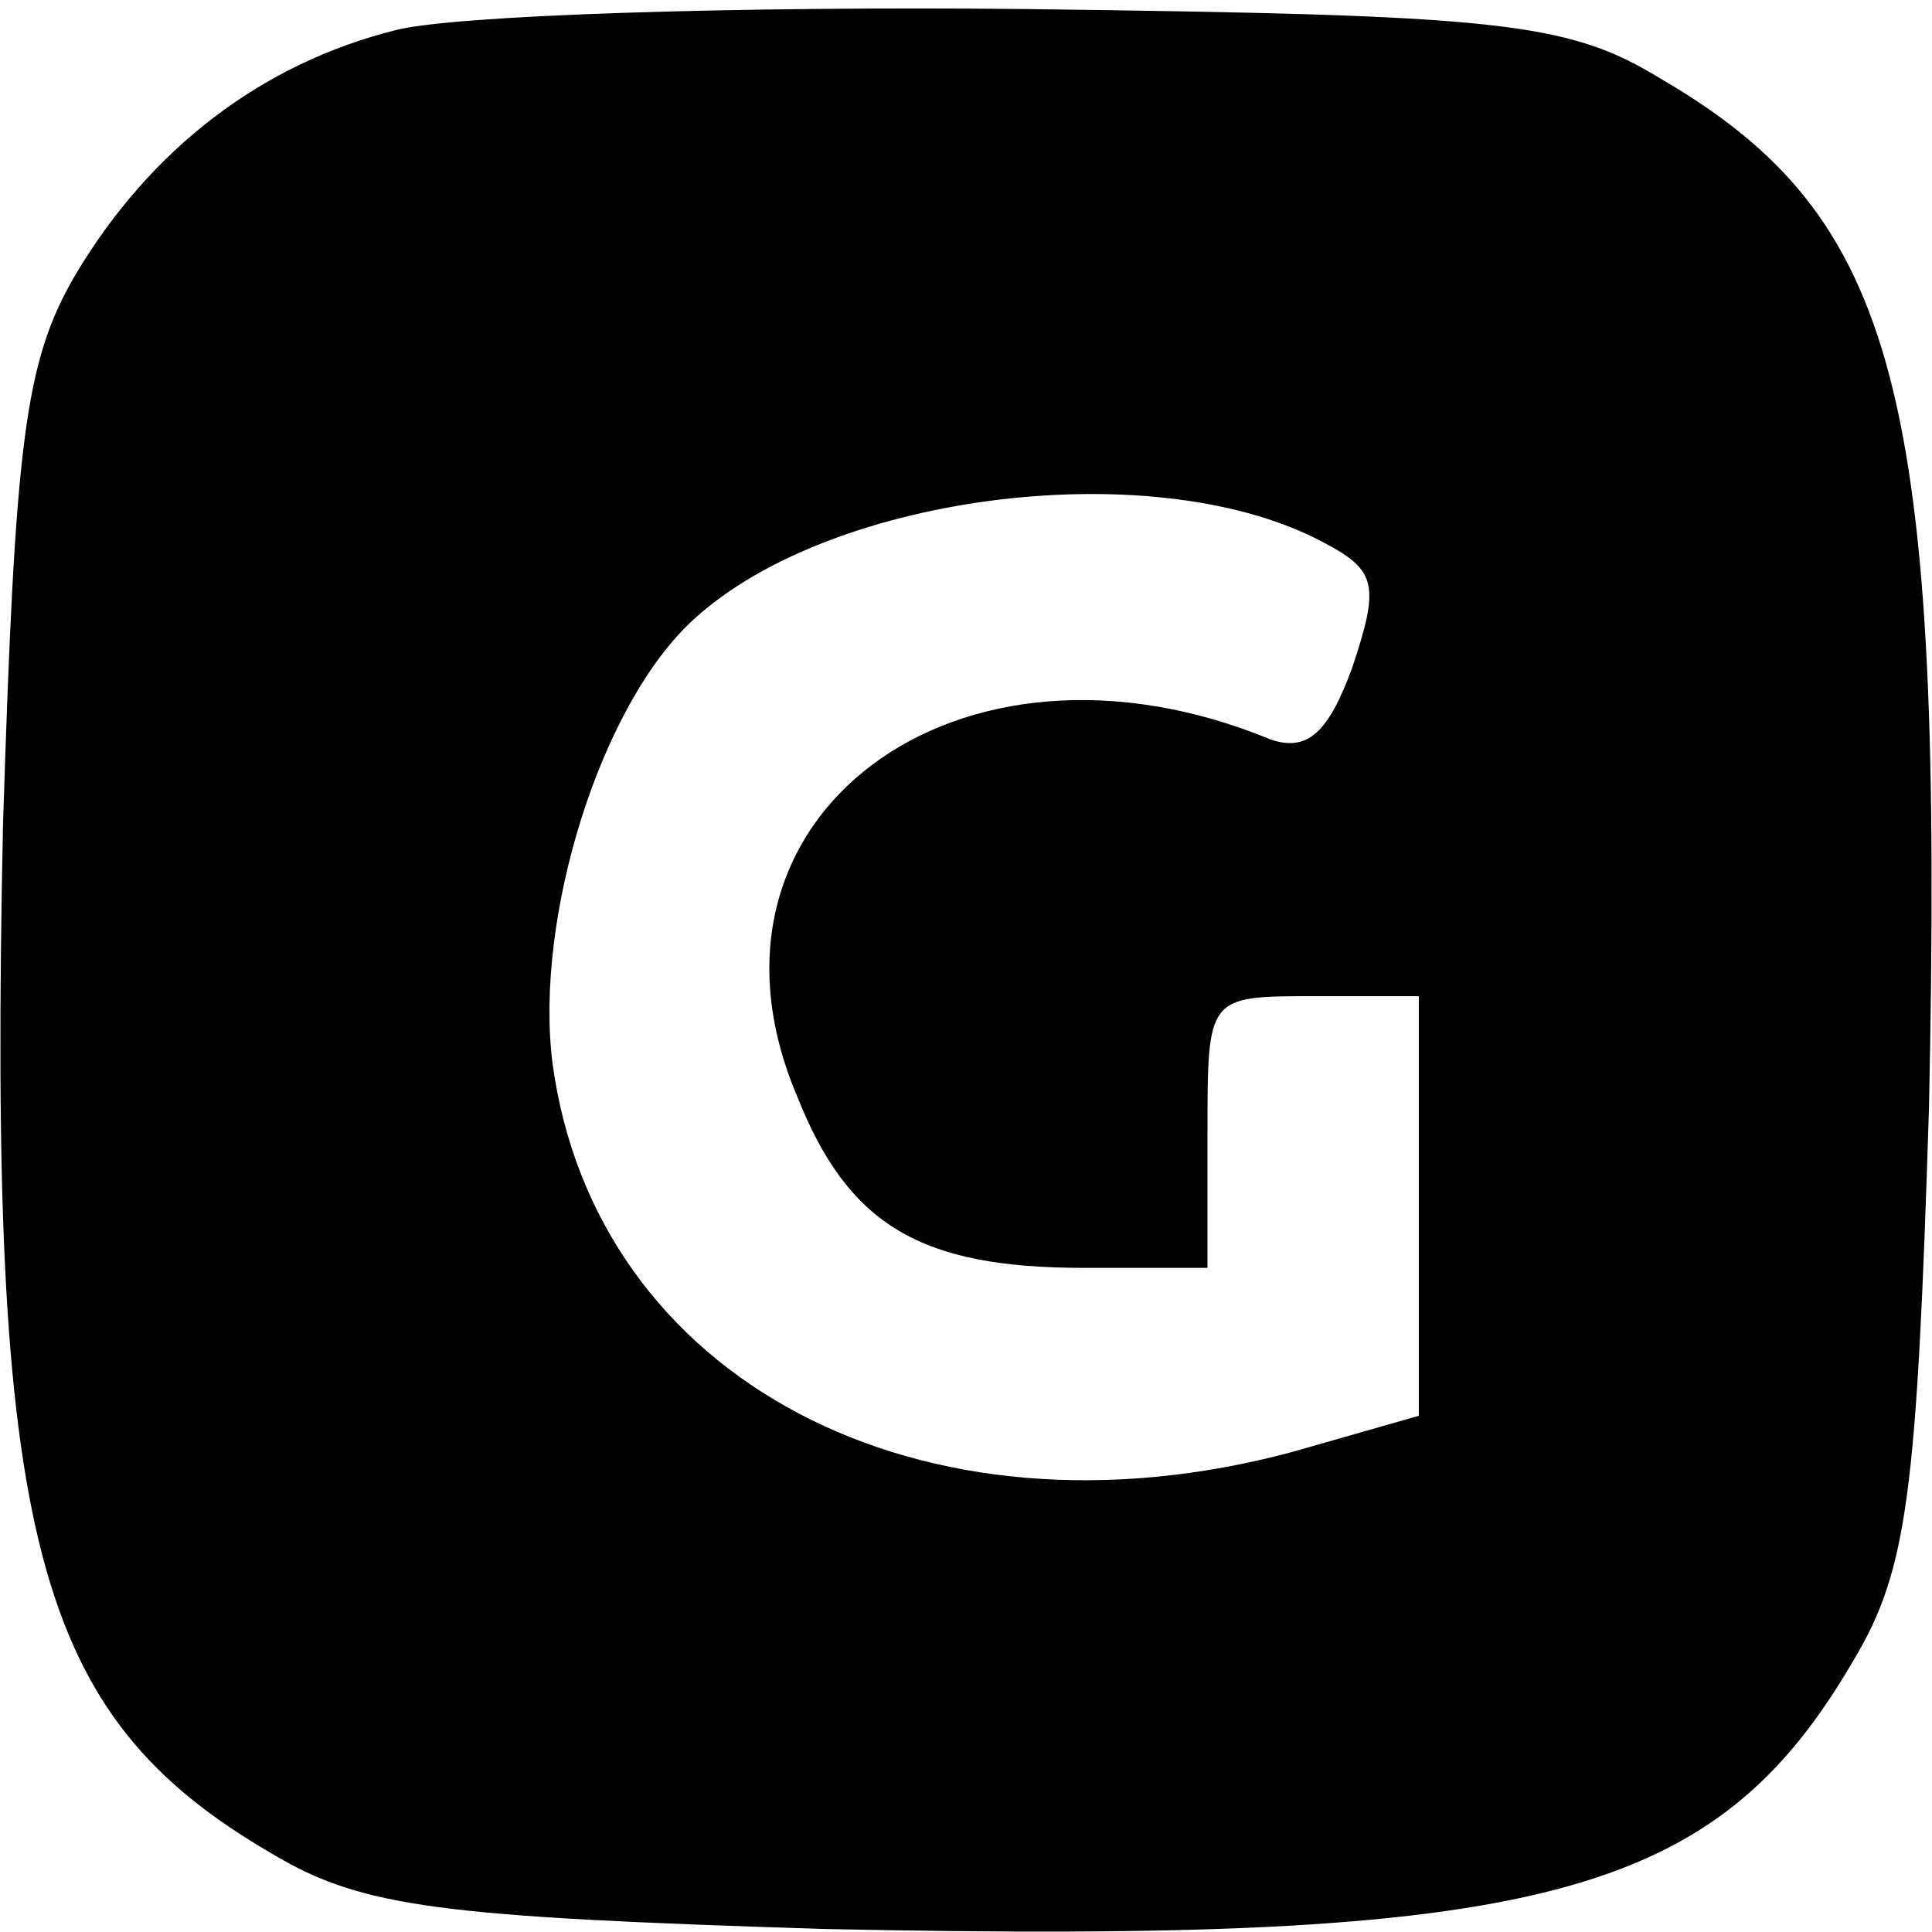 <svg version="1.0" xmlns="http://www.w3.org/2000/svg"
 width="128px" height="128px" viewBox="0 0 128 128"
 preserveAspectRatio="xMidYMid meet">

<g transform="translate(0,128) scale(0.2,-0.2)"
fill="#000000" stroke="none">
<path d="M131 630 c-44 -11 -81 -39 -106 -81 -17 -29 -20 -56 -24 -182 -5
-237 10 -295 89 -341 30 -18 56 -21 183 -25 237 -5 295 10 341 89 18 30 21 56
25 183 5 237 -10 295 -89 341 -31 19 -54 21 -210 23 -96 1 -190 -2 -209 -7z
m308 -170 c17 -9 18 -14 9 -41 -8 -22 -15 -28 -27 -24 -104 43 -196 -26 -157
-118 17 -43 41 -57 95 -57 l41 0 0 45 c0 45 0 45 35 45 l35 0 0 -70 0 -69 -42
-12 c-123 -33 -231 24 -245 129 -6 48 16 119 47 147 46 42 154 55 209 25z"/>
</g>
</svg>